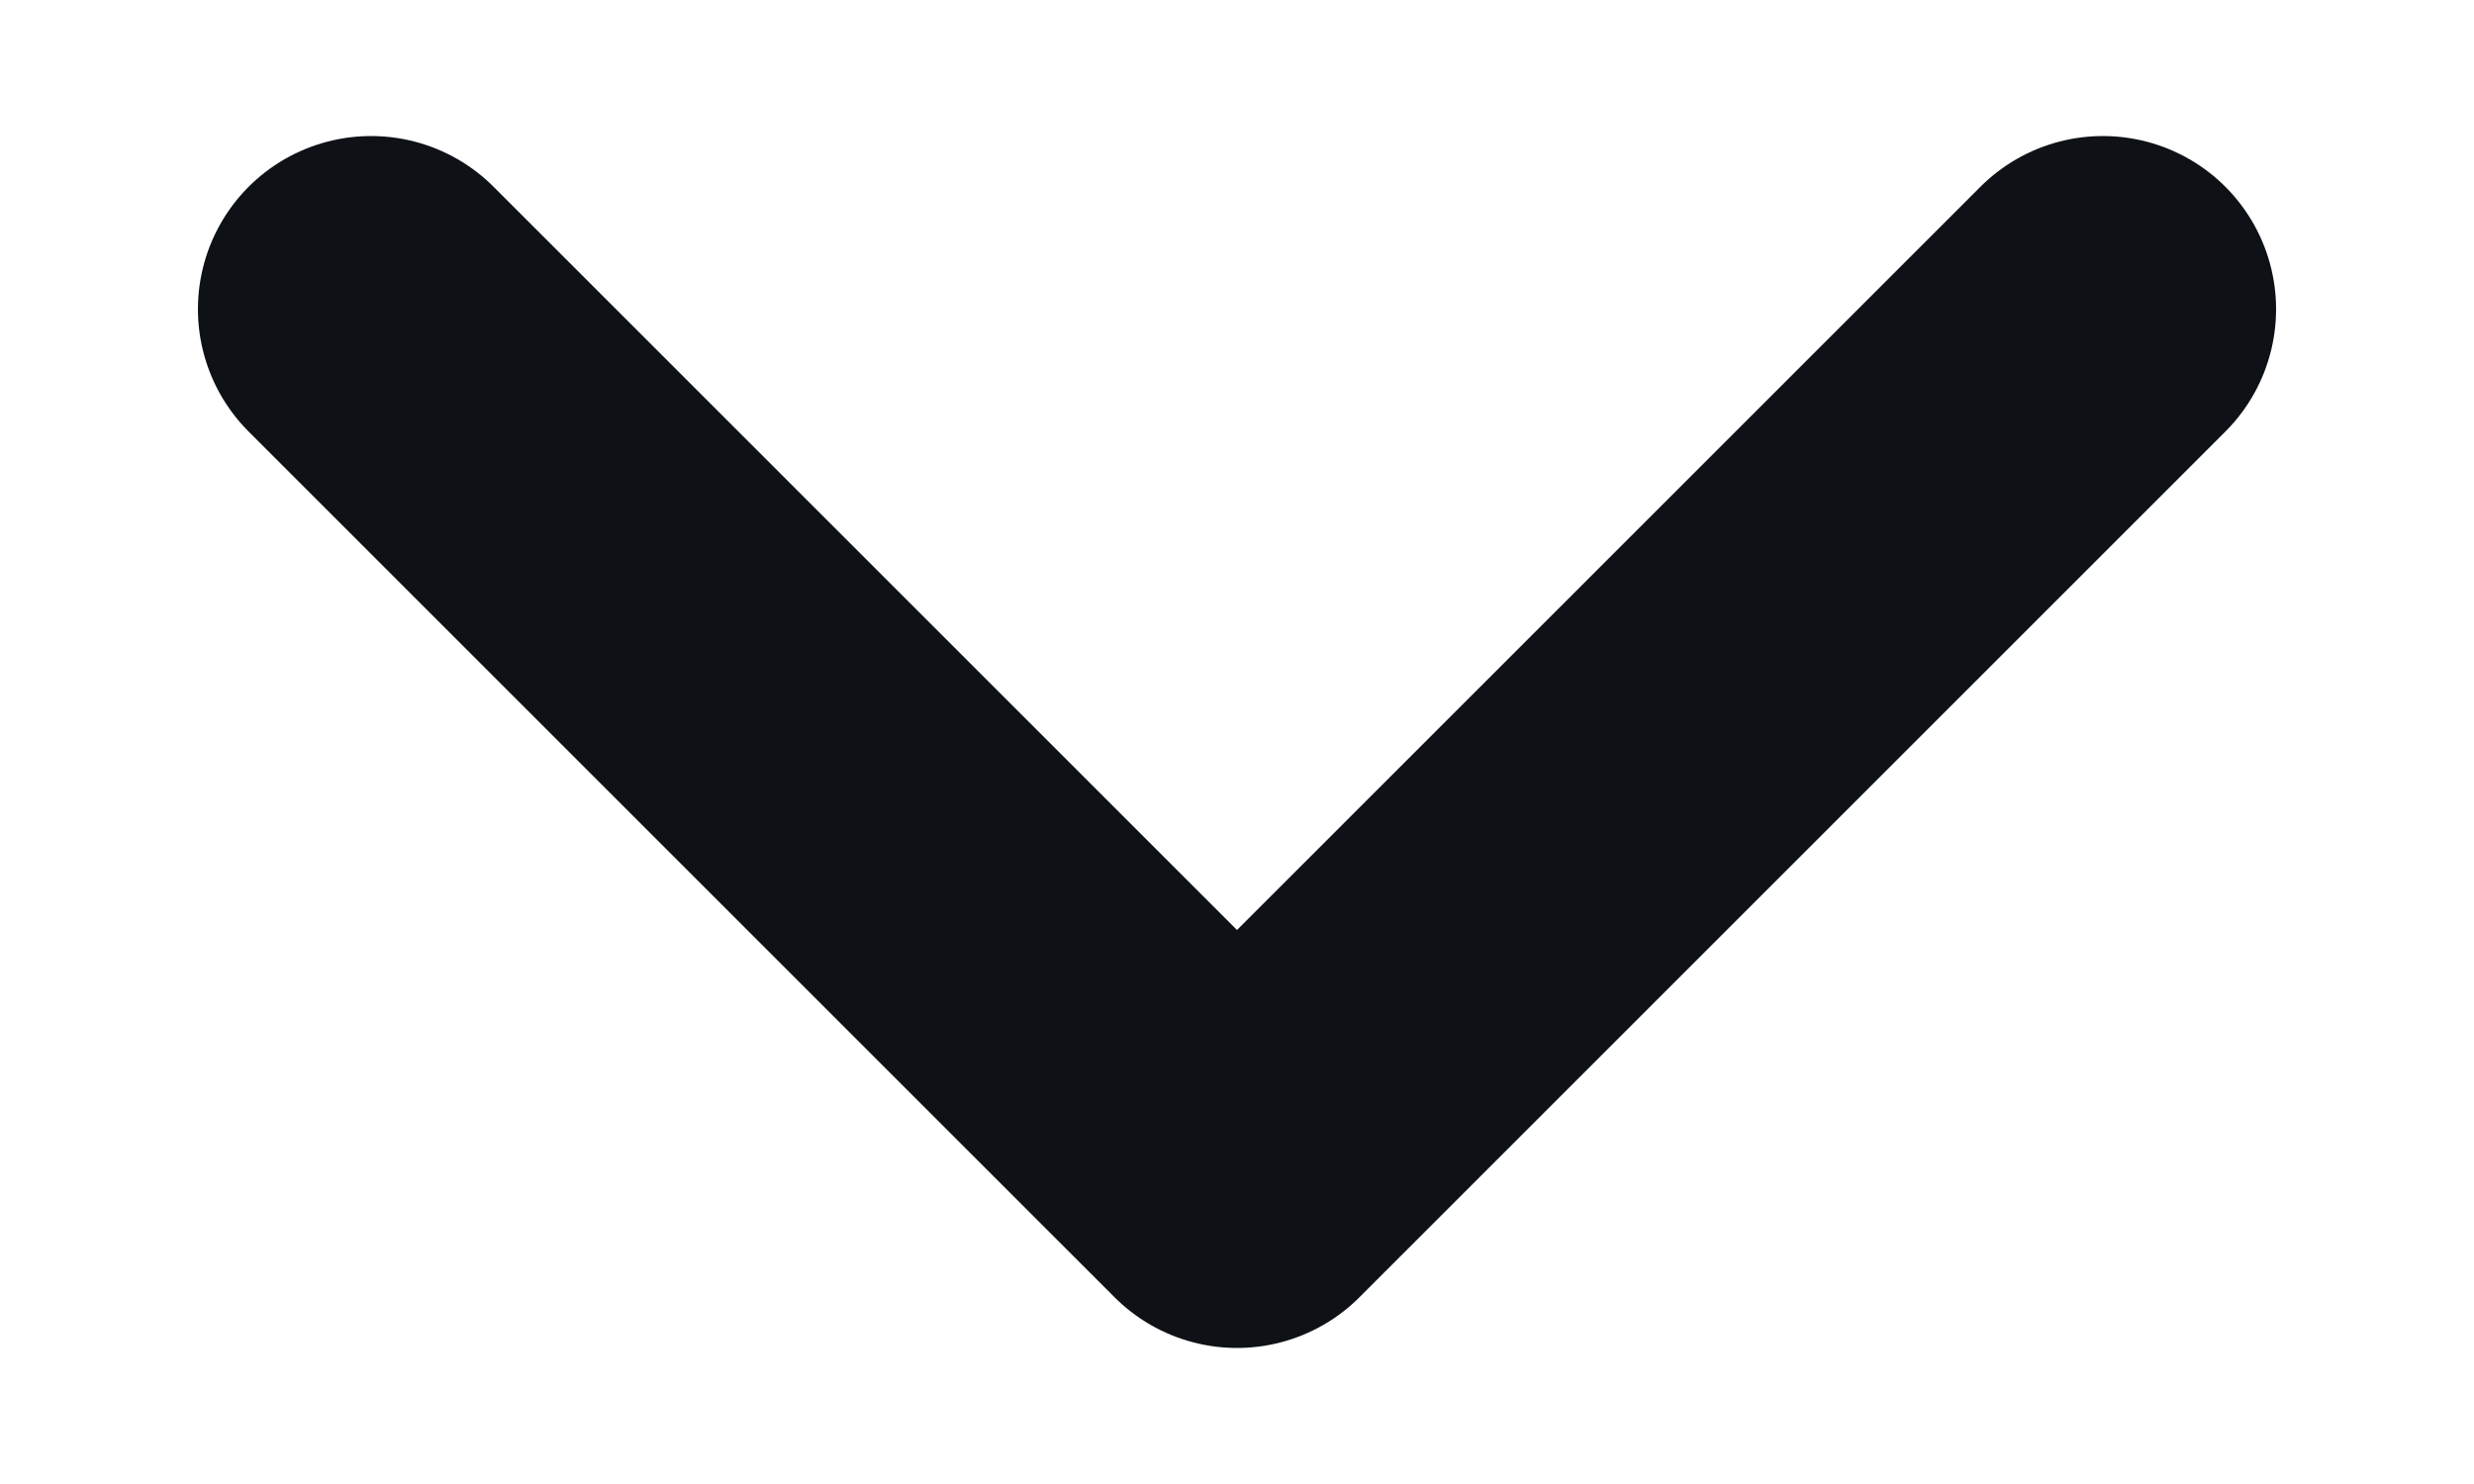 <svg width="10" height="6" viewBox="0 0 10 6" fill="none" xmlns="http://www.w3.org/2000/svg">
<path d="M8.5 1.25L5 4.75L1.5 1.25" stroke="#0E1217" stroke-width="1.4" stroke-linecap="round" stroke-linejoin="round"/>
</svg>
